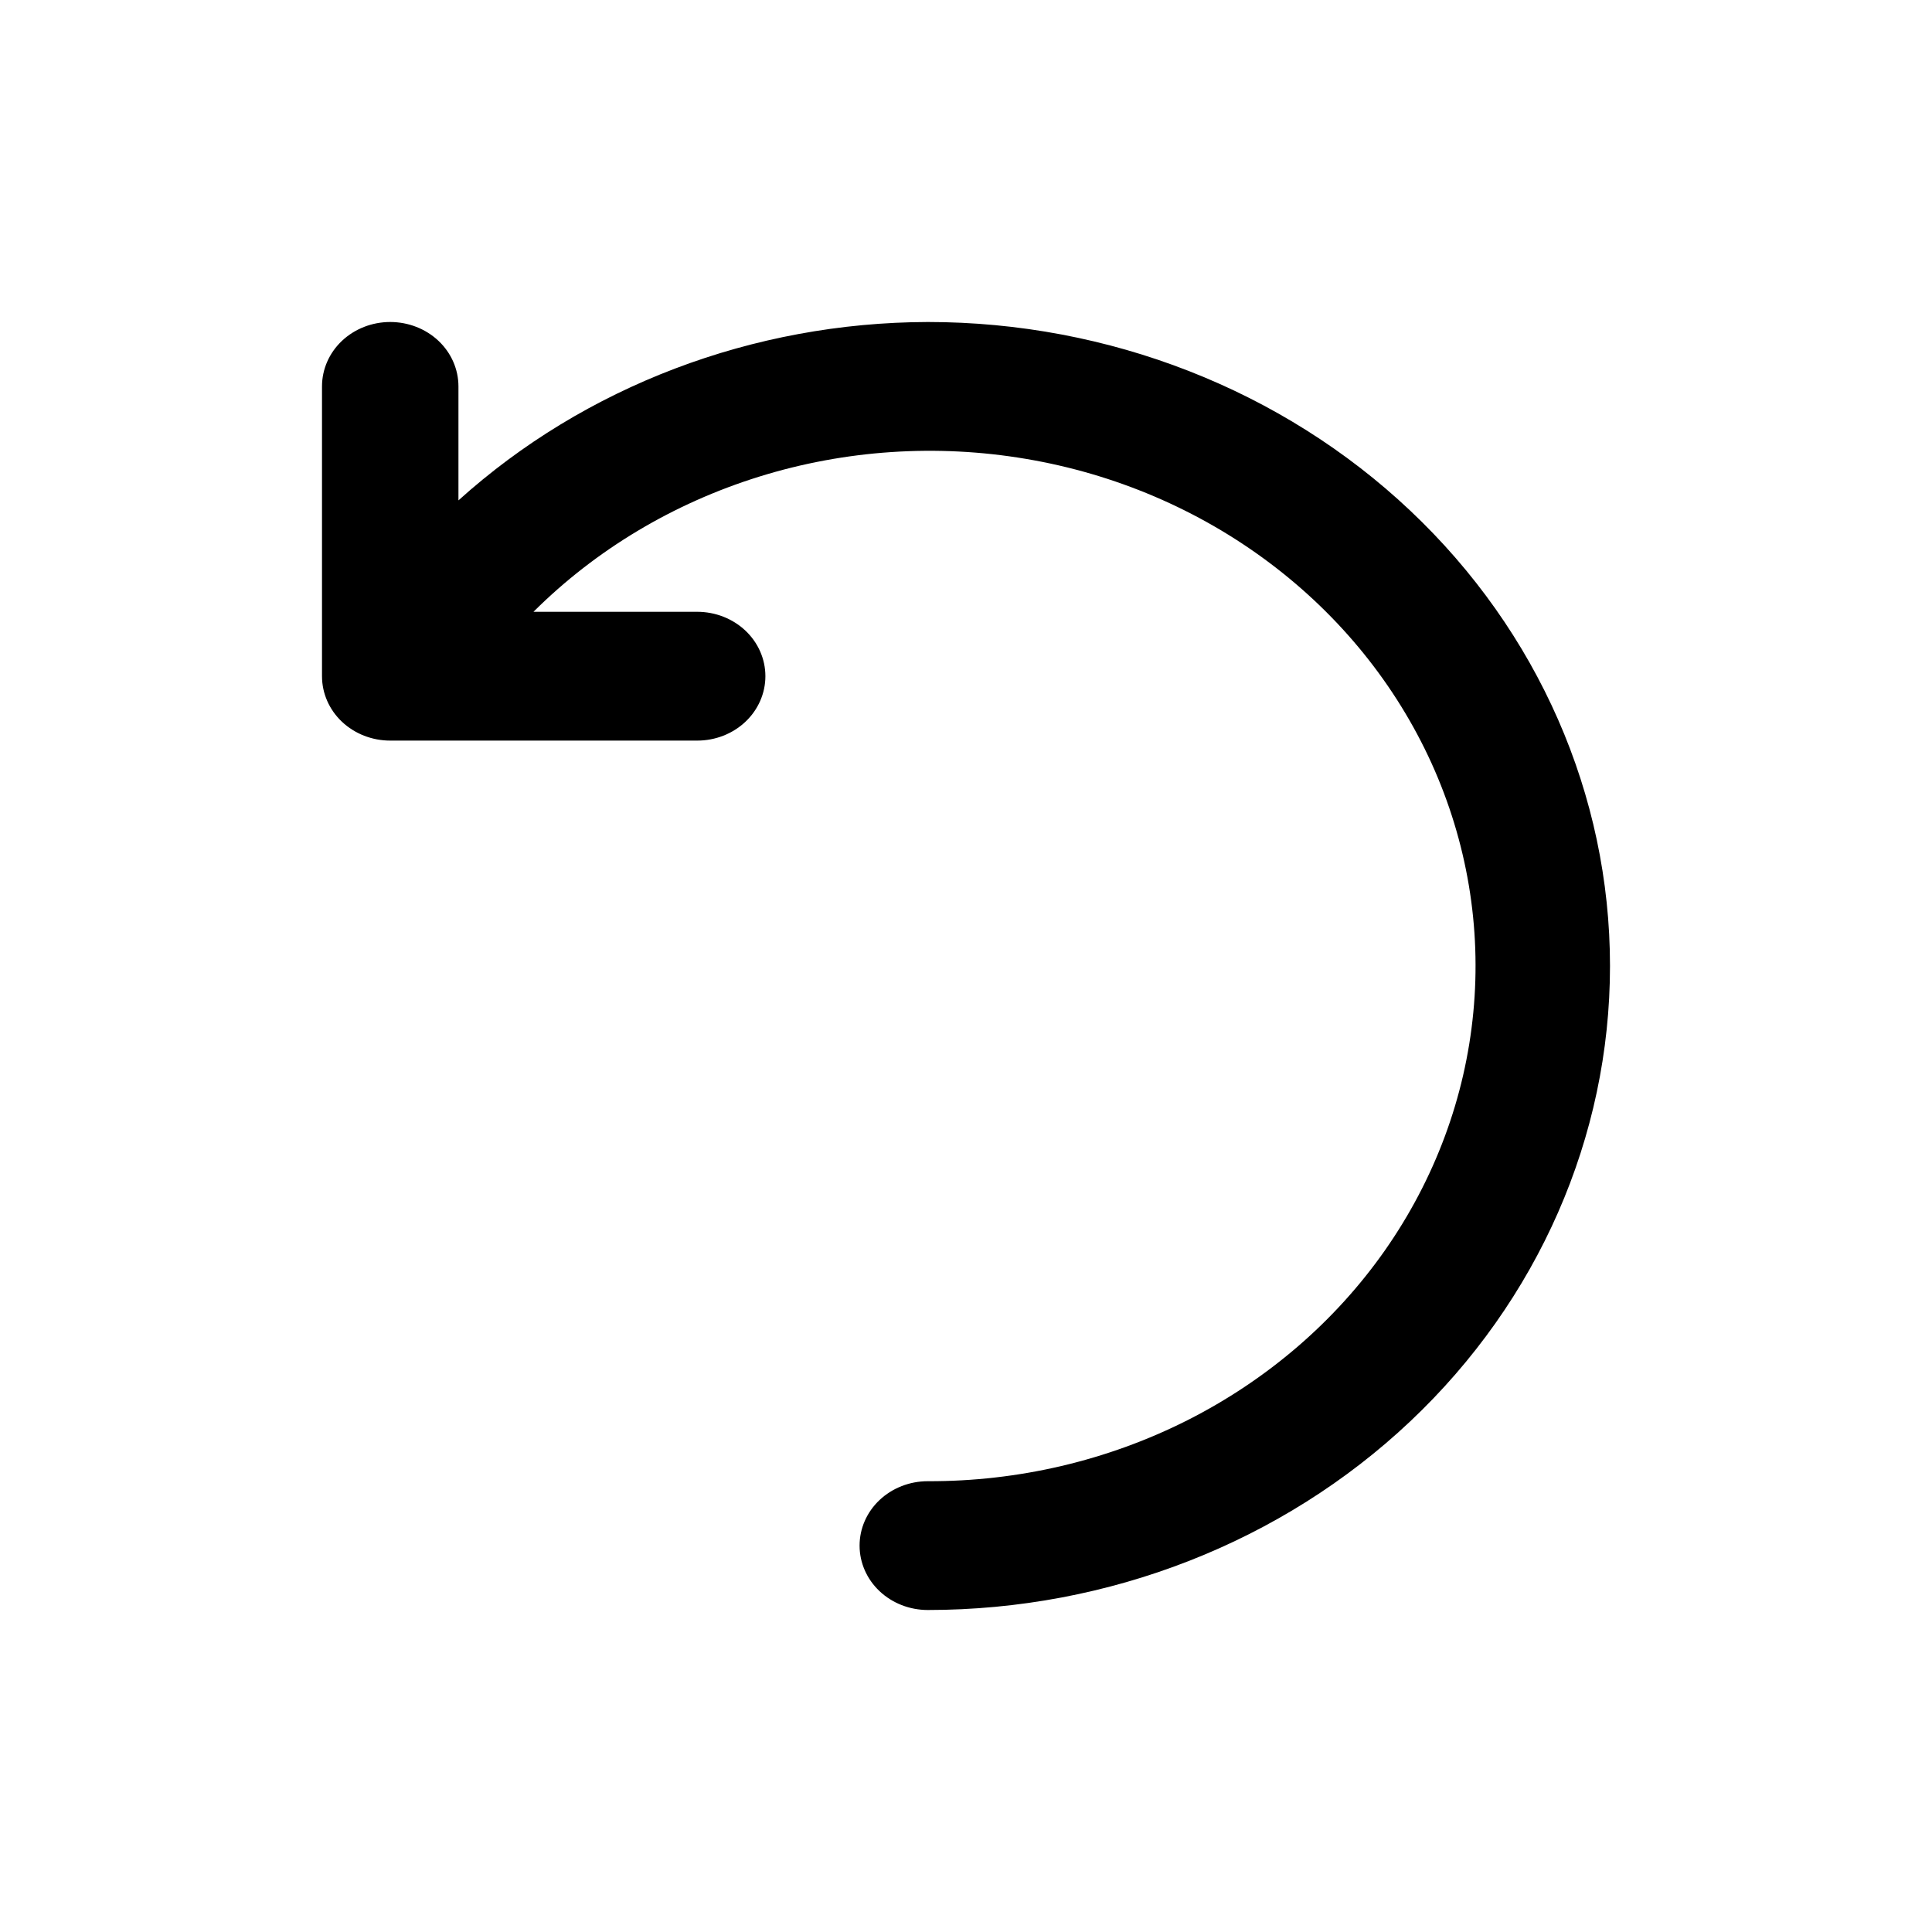 <svg width="24" height="24" viewBox="0 0 24 24" fill="none" xmlns="http://www.w3.org/2000/svg">
    <path d="M11.525 4C9.353 4.006 7.266 4.799 5.695 6.216V4.8C5.695 4.588 5.606 4.384 5.447 4.234C5.288 4.084 5.072 4 4.847 4C4.623 4 4.407 4.084 4.248 4.234C4.089 4.384 4 4.588 4 4.8V8.4C4 8.612 4.089 8.816 4.248 8.966C4.407 9.116 4.623 9.2 4.847 9.2H8.661C8.886 9.2 9.101 9.116 9.26 8.966C9.419 8.816 9.508 8.612 9.508 8.4C9.508 8.188 9.419 7.984 9.26 7.834C9.101 7.684 8.886 7.6 8.661 7.6H6.627C7.4 6.83 8.363 6.253 9.431 5.921C10.498 5.589 11.636 5.513 12.742 5.7C13.849 5.886 14.889 6.33 15.768 6.99C16.648 7.65 17.34 8.506 17.783 9.481C18.225 10.456 18.404 11.52 18.302 12.577C18.201 13.633 17.823 14.649 17.203 15.534C16.582 16.419 15.739 17.143 14.748 17.644C13.757 18.144 12.649 18.404 11.525 18.4C11.301 18.4 11.085 18.484 10.926 18.634C10.767 18.784 10.678 18.988 10.678 19.2C10.678 19.412 10.767 19.616 10.926 19.766C11.085 19.916 11.301 20 11.525 20C13.773 20 15.929 19.157 17.518 17.657C19.107 16.157 20 14.122 20 12C20 9.878 19.107 7.843 17.518 6.343C15.929 4.843 13.773 4 11.525 4Z"
          fill="currentColor"/>
</svg>
